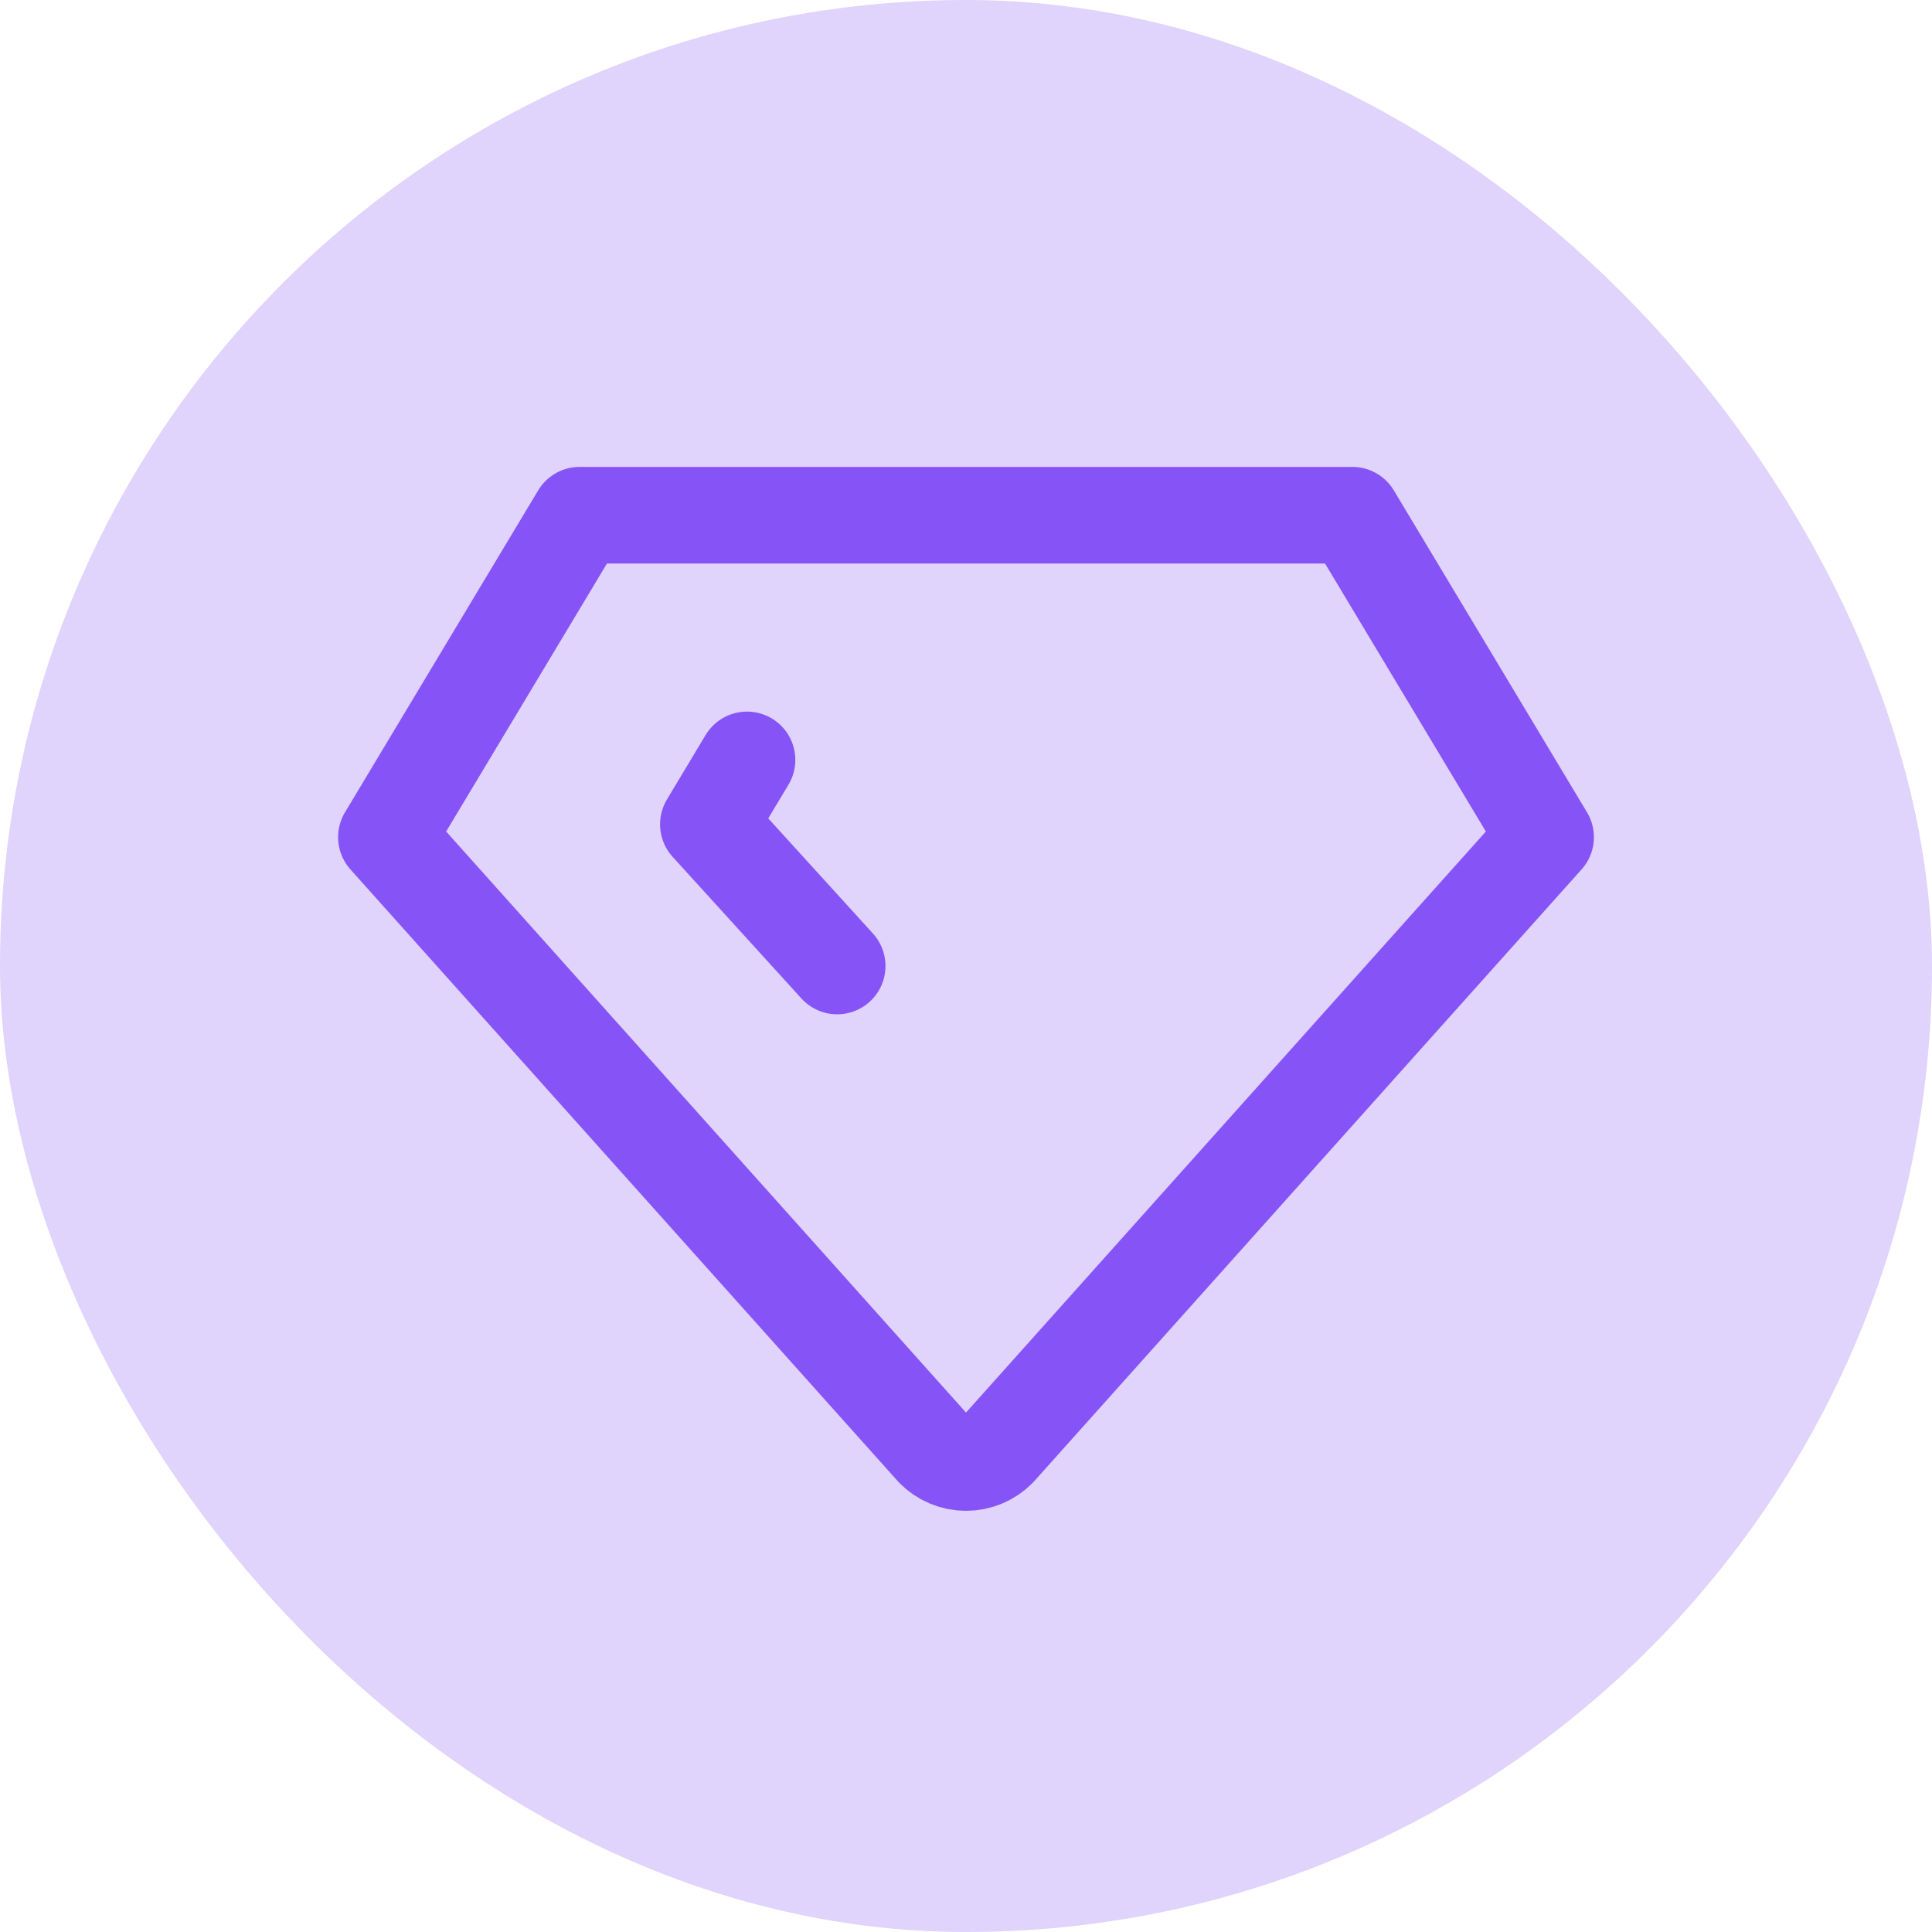 <svg width="40" height="40" viewBox="0 0 40 40" fill="none" xmlns="http://www.w3.org/2000/svg">
<rect width="40" height="40" rx="20" fill="#8553F6" fill-opacity="0.25"/>
<g clip-path="url(#clip0_2473_16347)">
<path d="M12 10.667H28L32 17.333L20.667 30C20.58 30.089 20.476 30.159 20.362 30.207C20.247 30.255 20.124 30.28 20 30.28C19.876 30.28 19.753 30.255 19.638 30.207C19.524 30.159 19.42 30.089 19.333 30L8 17.333L12 10.667Z" stroke="#8553F6" stroke-width="2" stroke-linecap="round" stroke-linejoin="round"/>
<path d="M17.333 20L14.666 17.067L15.466 15.733" stroke="#8553F6" stroke-width="2" stroke-linecap="round" stroke-linejoin="round"/>
</g>
<defs>
<clipPath id="clip0_2473_16347">
<rect width="32" height="32" fill="white" transform="translate(4 4)"/>
</clipPath>
</defs>
</svg>
